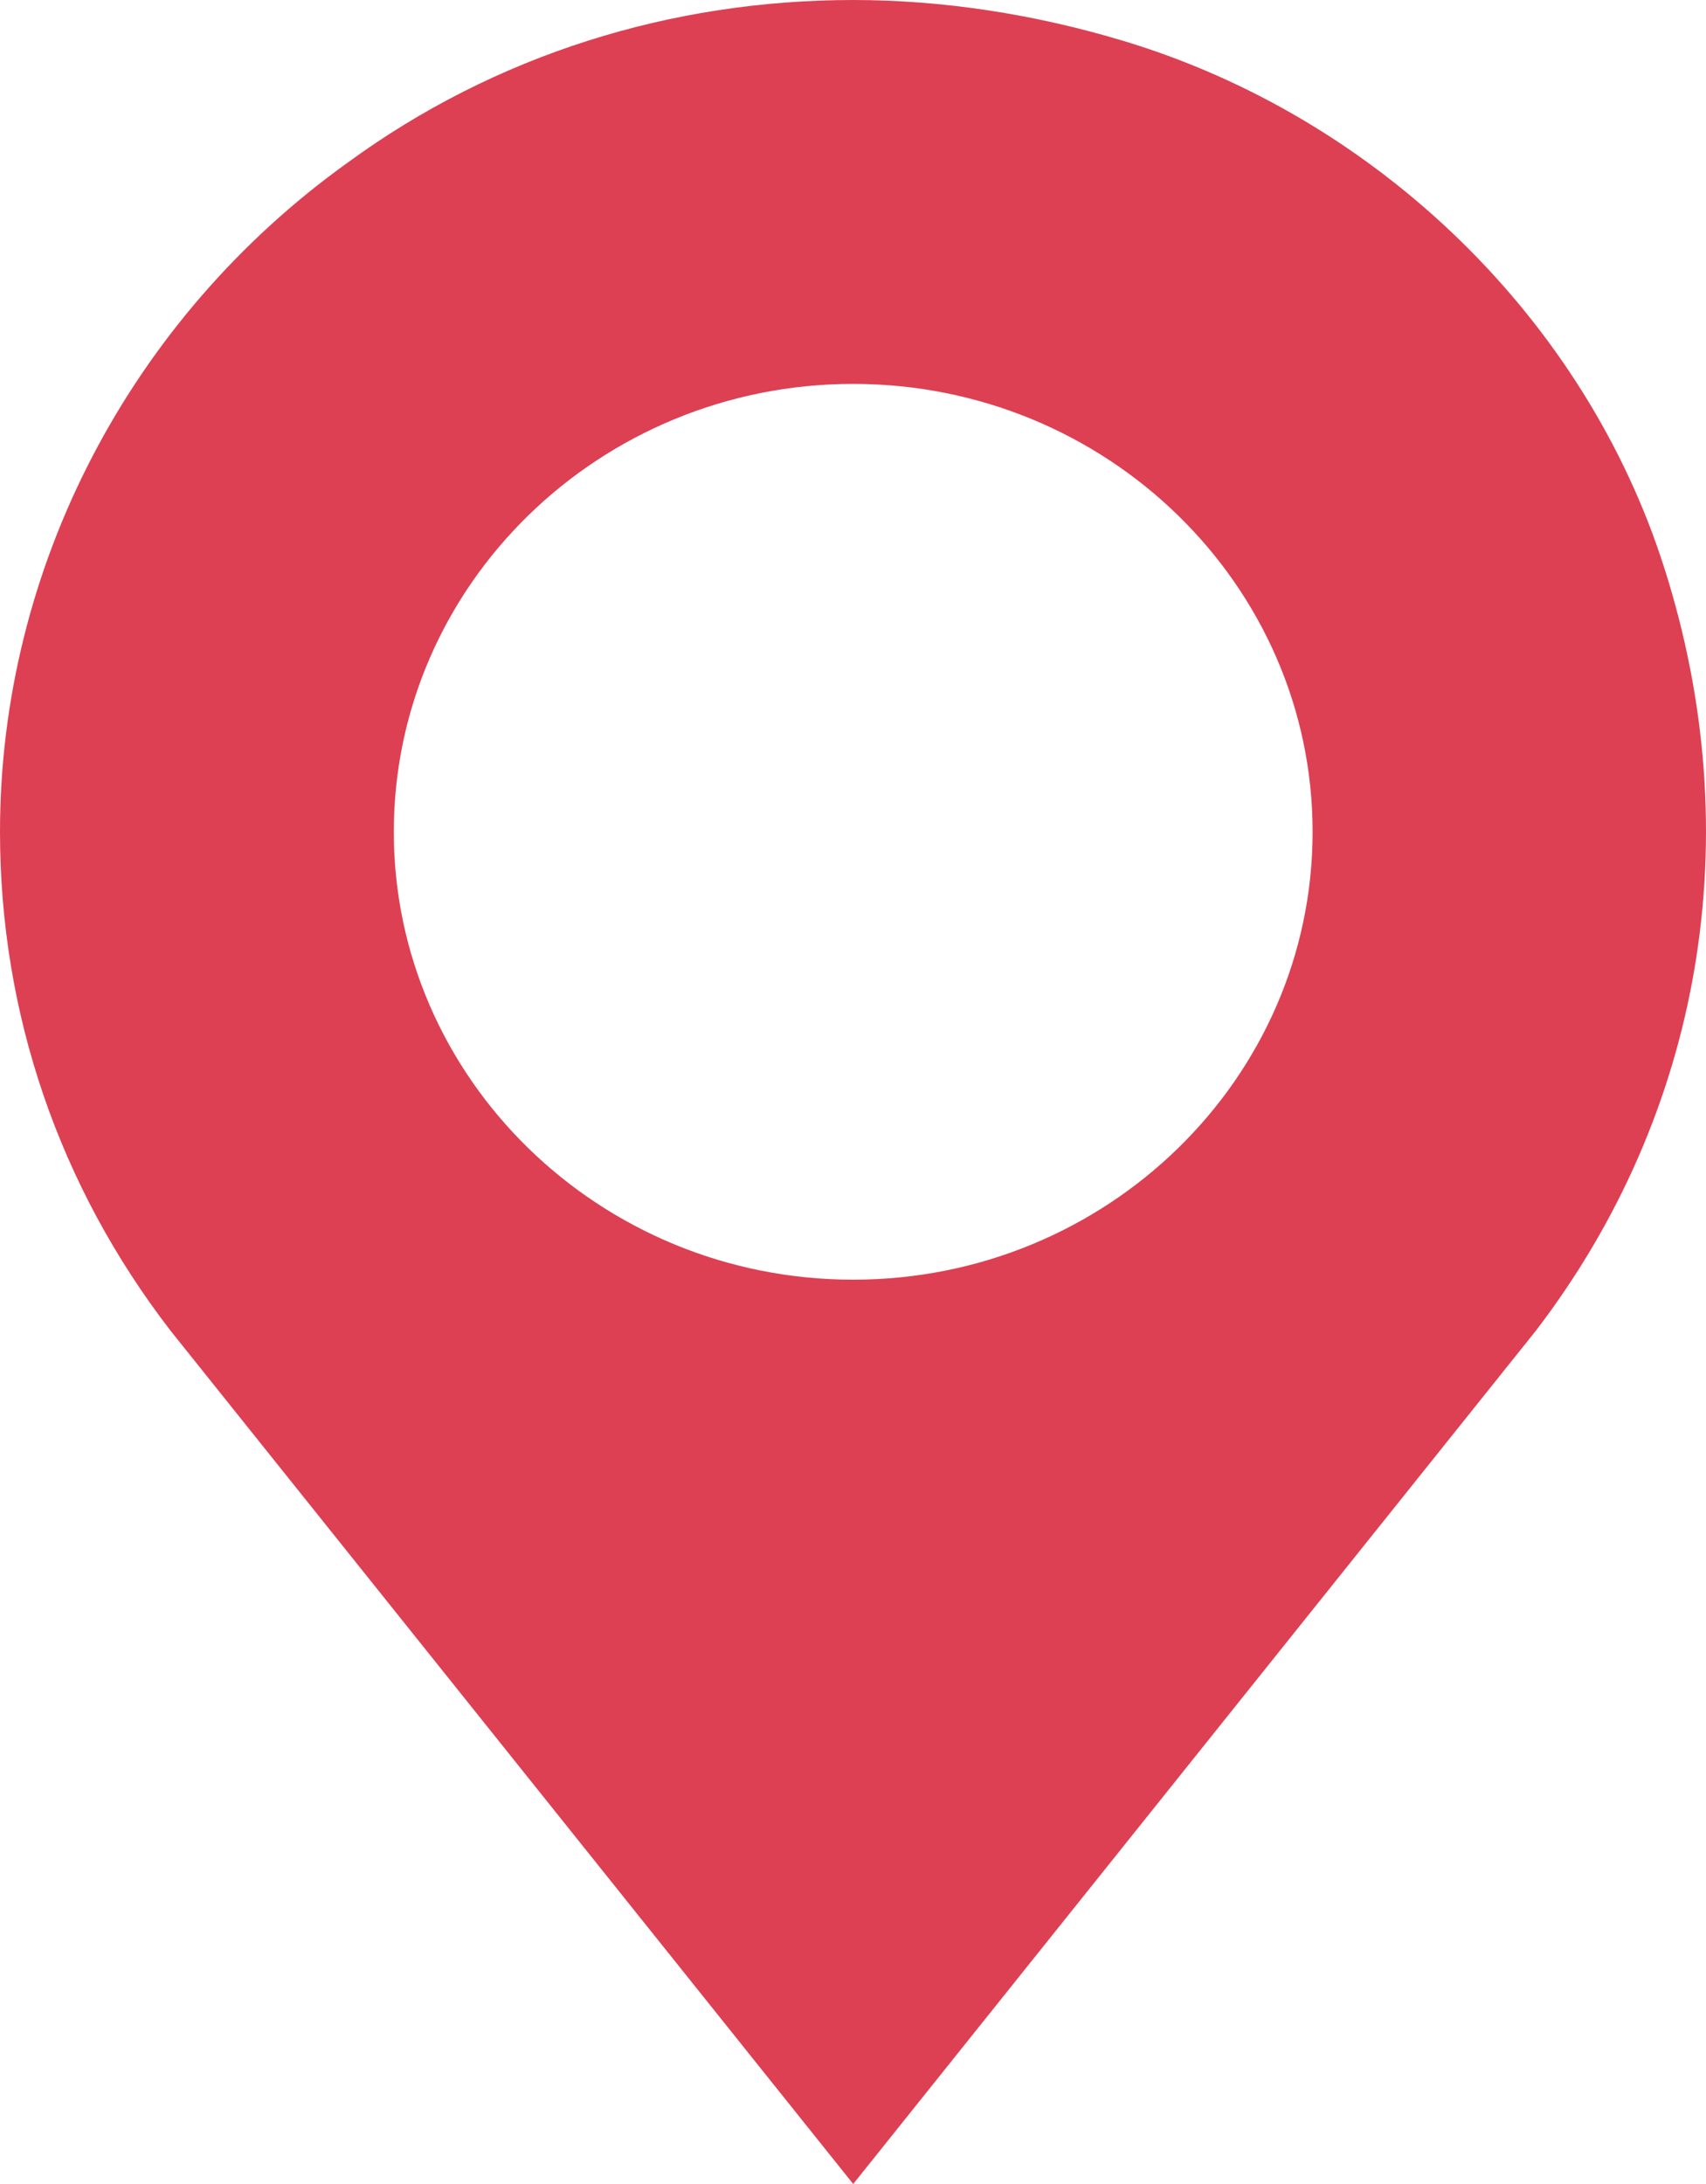 <svg width="25" height="32" viewBox="0 0 25 32" fill="none" xmlns="http://www.w3.org/2000/svg">
<path d="M24.39 8.325C23.236 4.688 20.197 1.725 16.465 0.6C15.157 0.206 13.811 0 12.503 0C9.829 0 7.252 0.806 5.097 2.381C1.904 4.669 0 8.325 0 12.188C0 14.85 0.866 17.381 2.501 19.5L12.503 32L22.505 19.5C24.948 16.312 25.64 12.244 24.39 8.325ZM12.503 18.75C8.79 18.75 5.771 15.806 5.771 12.188C5.771 8.569 8.79 5.625 12.503 5.625C16.215 5.625 19.235 8.569 19.235 12.188C19.235 15.806 16.215 18.75 12.503 18.75Z" fill="#DD4053"/>
</svg>
